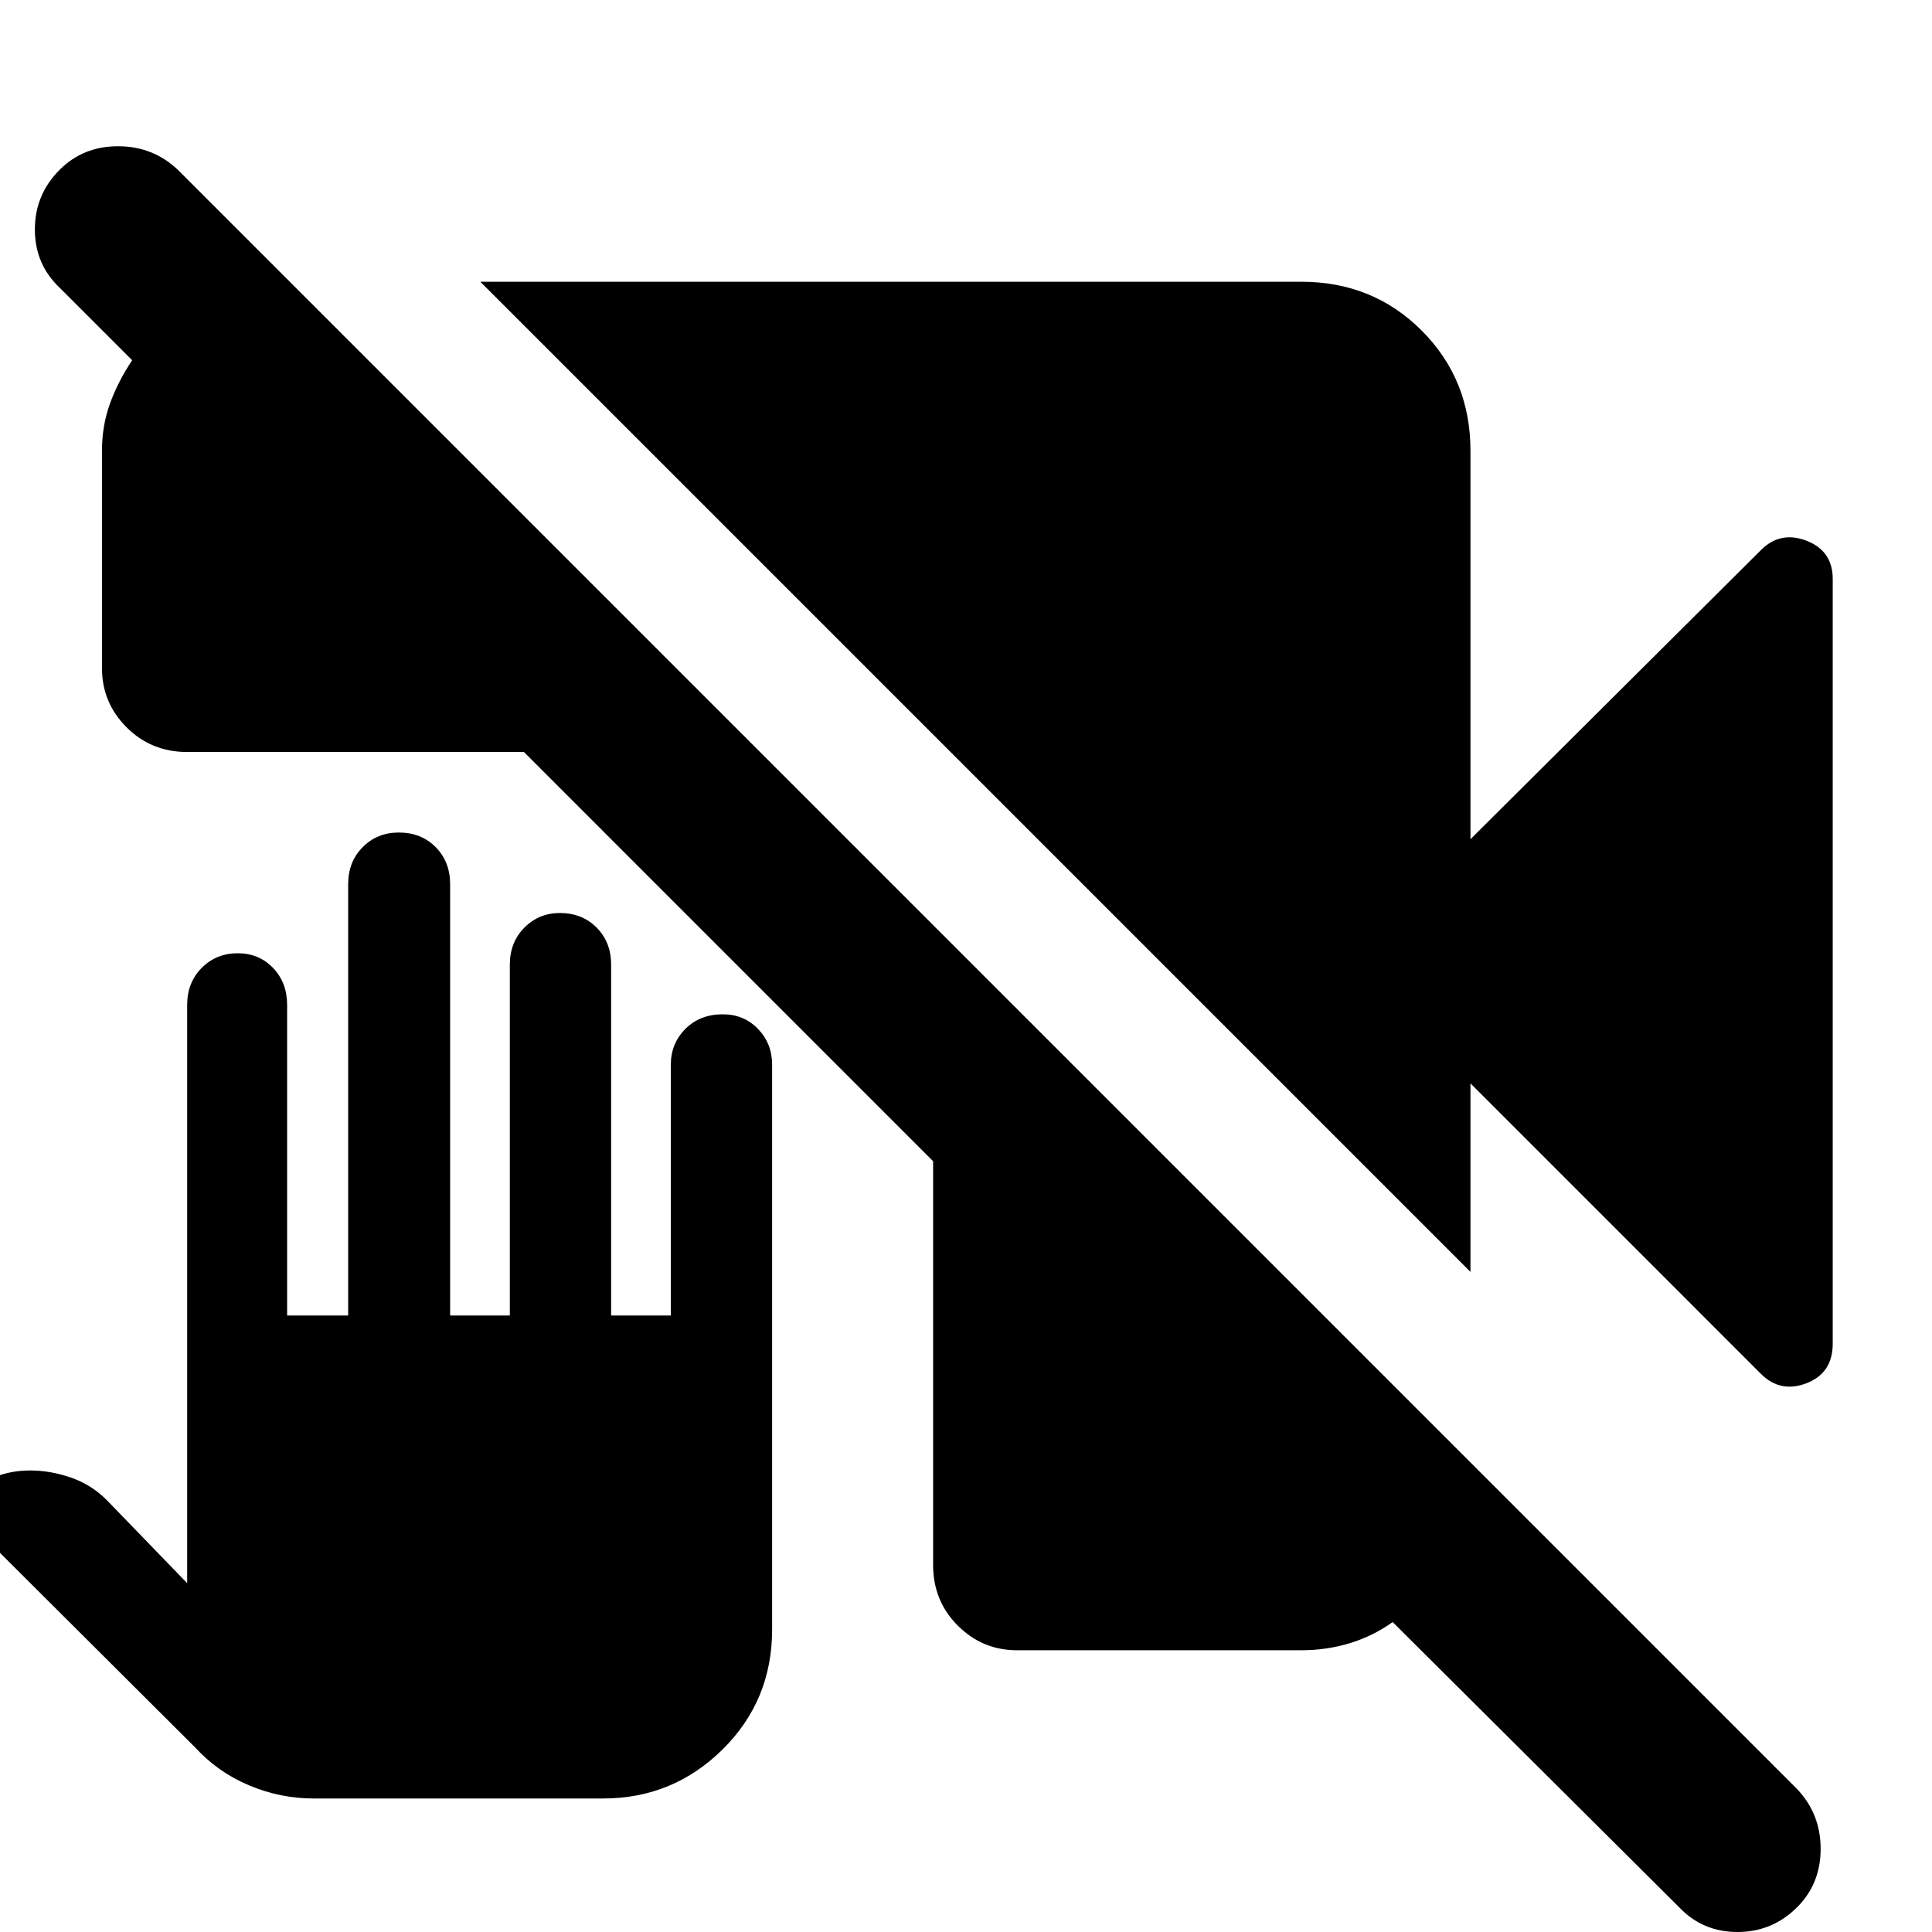 <svg xmlns="http://www.w3.org/2000/svg" height="40" viewBox="0 -960 960 960" width="40"><path d="M505.33-140q-17.17 0-29.42-12.25t-12.25-30.08V-383L260.34-586.33H93q-17.83 0-30.08-12.25T50.67-628v-108q0-12.53 4-23.53 4-11 11-21.47l-36-36q-12.34-11.67-12.34-29t12.34-29.67q11.66-11.66 29-11.66 17.33 0 29.66 11.66L893-71q11.67 12.33 11.67 29.67 0 17.33-11.67 29Q880.67 0 863.33 0q-17.33 0-29-12.33L692-154q-9.81 7-21.31 10.5-11.5 3.5-24.02 3.5H505.33Zm225.34-188-492-492h408q35.5 0 59.75 24.25T730.67-736v193L875-686.67q9.67-9.66 22.67-4.63 13 5.02 13 18.97v380q0 14.61-13 19.64-13 5.02-22.67-4.64L730.67-421.67V-328ZM155.83-66.34q-16.5 0-32-6.5-15.5-6.49-26.83-18.83L-22.67-211l5.67-4.33q5.87-7.23 14.1-10.62 8.23-3.38 17.9-3.38 10 0 20.17 3.5 10.16 3.5 17.83 11.16l40 41.34v-287.34q0-11.11 7.21-18.38 7.22-7.28 17.94-7.28 10.52 0 17.52 7.28 7 7.27 7 18.38v154.34H173v-214.34q0-11.11 7.21-18.38 7.22-7.28 17.94-7.28 11.18 0 18.35 7.28 7.17 7.27 7.17 18.38v214.34h29.66v-174.34q0-11.11 7.22-18.38 7.21-7.28 17.6-7.28 11.18 0 18.35 7.28 7.17 7.27 7.17 18.38v174.34h29.66V-431q0-10.44 7.21-17.72 7.22-7.28 18.61-7.28 10.51 0 17.51 7.28 7 7.28 7 17.72v280.67q0 35.33-24.66 59.66-24.67 24.33-59.33 24.33H155.83Z"/></svg>
